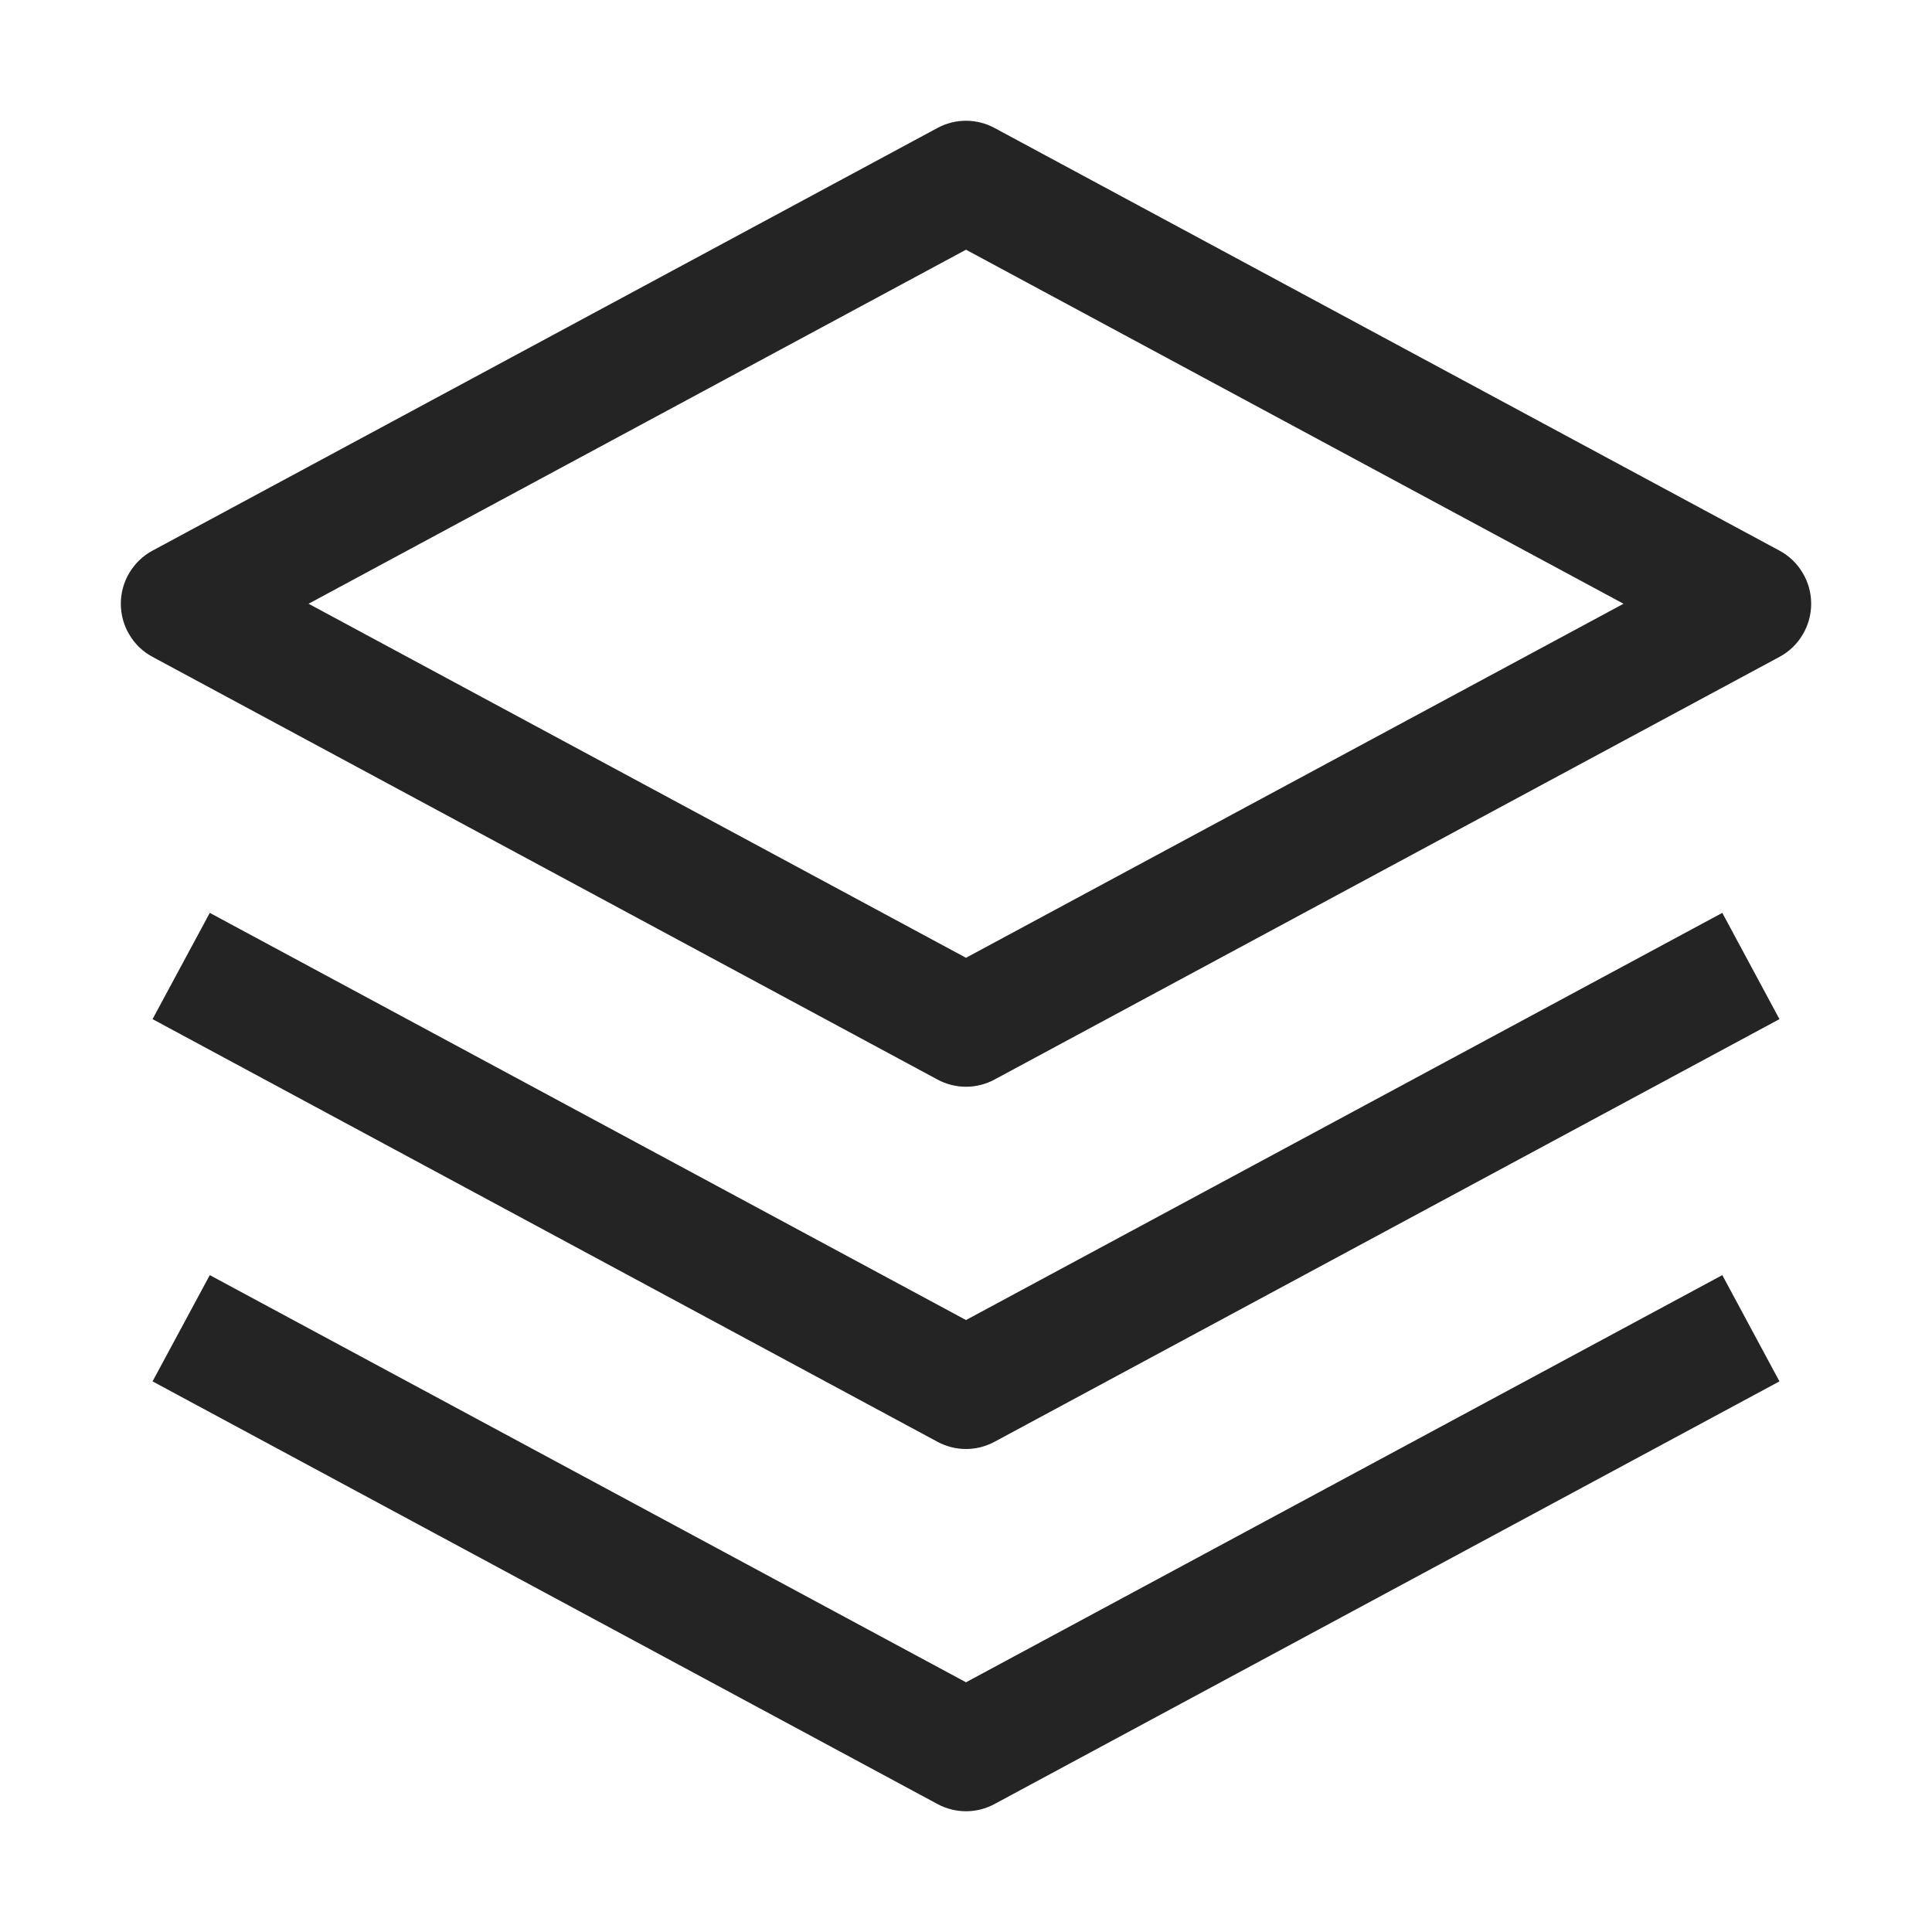 <svg width="24" height="24" viewBox="0 0 24 24" fill="none" xmlns="http://www.w3.org/2000/svg">
<g id="carbon:layers">
<path id="Vector" d="M12 18C11.876 18 11.754 17.969 11.645 17.91L1.895 12.66L2.606 11.34L12 16.398L21.395 11.34L22.105 12.66L12.355 17.91C12.246 17.969 12.124 18 12 18Z" fill="#242424"/>
<path id="Vector_2" d="M12 22.5C11.876 22.5 11.754 22.469 11.645 22.41L1.895 17.16L2.606 15.84L12 20.898L21.395 15.84L22.105 17.16L12.355 22.41C12.246 22.469 12.124 22.5 12 22.5ZM12 13.5C11.876 13.5 11.754 13.469 11.645 13.41L1.895 8.16C1.775 8.096 1.676 8.001 1.607 7.884C1.537 7.768 1.501 7.635 1.501 7.5C1.501 7.365 1.537 7.232 1.607 7.116C1.676 7 1.775 6.904 1.895 6.84L11.645 1.59C11.754 1.531 11.876 1.5 12 1.5C12.124 1.5 12.246 1.531 12.355 1.59L22.105 6.84C22.225 6.904 22.324 7 22.393 7.116C22.463 7.232 22.499 7.365 22.499 7.5C22.499 7.635 22.463 7.768 22.393 7.884C22.324 8.001 22.225 8.096 22.105 8.16L12.355 13.41C12.246 13.469 12.124 13.5 12 13.5ZM3.833 7.5L12 11.898L20.168 7.5L12 3.102L3.833 7.5Z" fill="#242424"/>
</g>
</svg>
